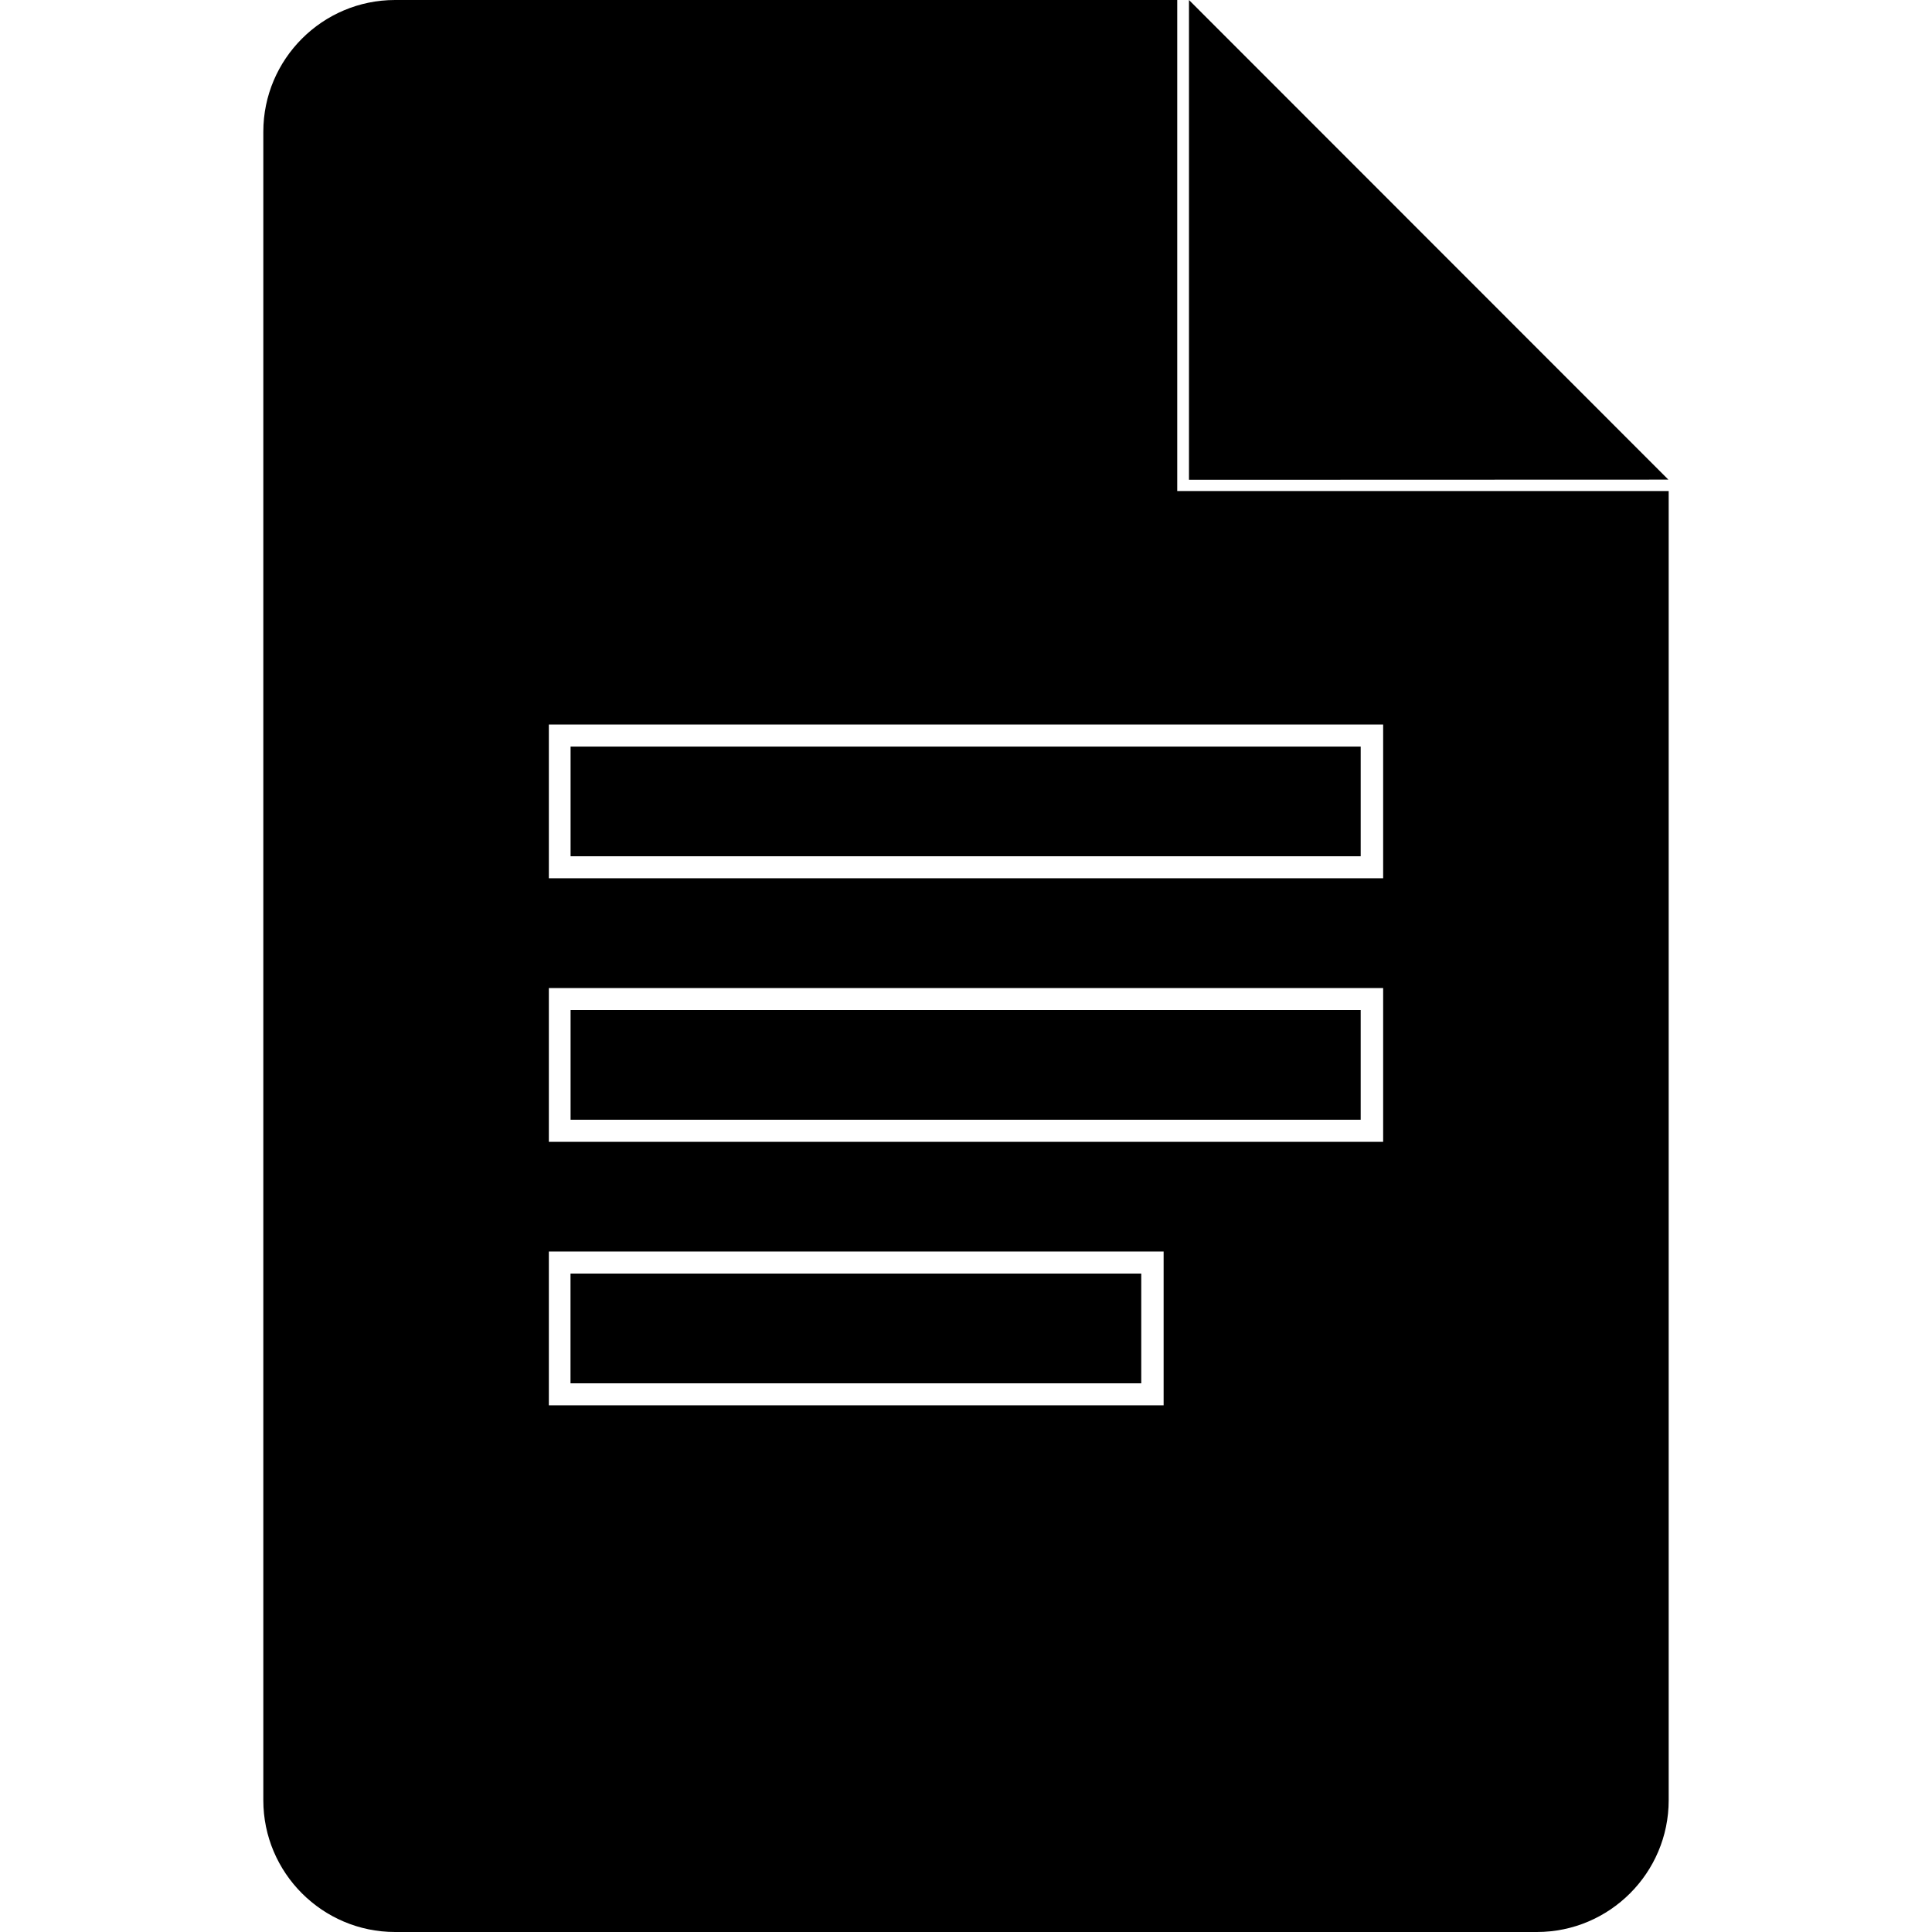 <svg role="img" viewBox="0 0 24 24" xmlns="http://www.w3.org/2000/svg"><title>Google Docs</title><path d="M14.624 6.1V0H4.908c-.902 0-1.637.734-1.637 1.637v20.726c0 .903.735 1.637 1.637 1.637h14.184c.902 0 1.637-.734 1.637-1.637V6.1zm-.442 11.084H7.087v-1.363h7.09v1.363zm2.726-3.274h-9.82v-1.363h9.815v1.363zm0-3.273h-9.82V9.274h9.815v1.363zM6.818 9h10.364v1.91H6.818zm7.952-9v5.96l5.955-.002zM6.818 12.274h10.364v1.91H6.818zm0 3.273h7.637v1.91H6.818z"/></svg>